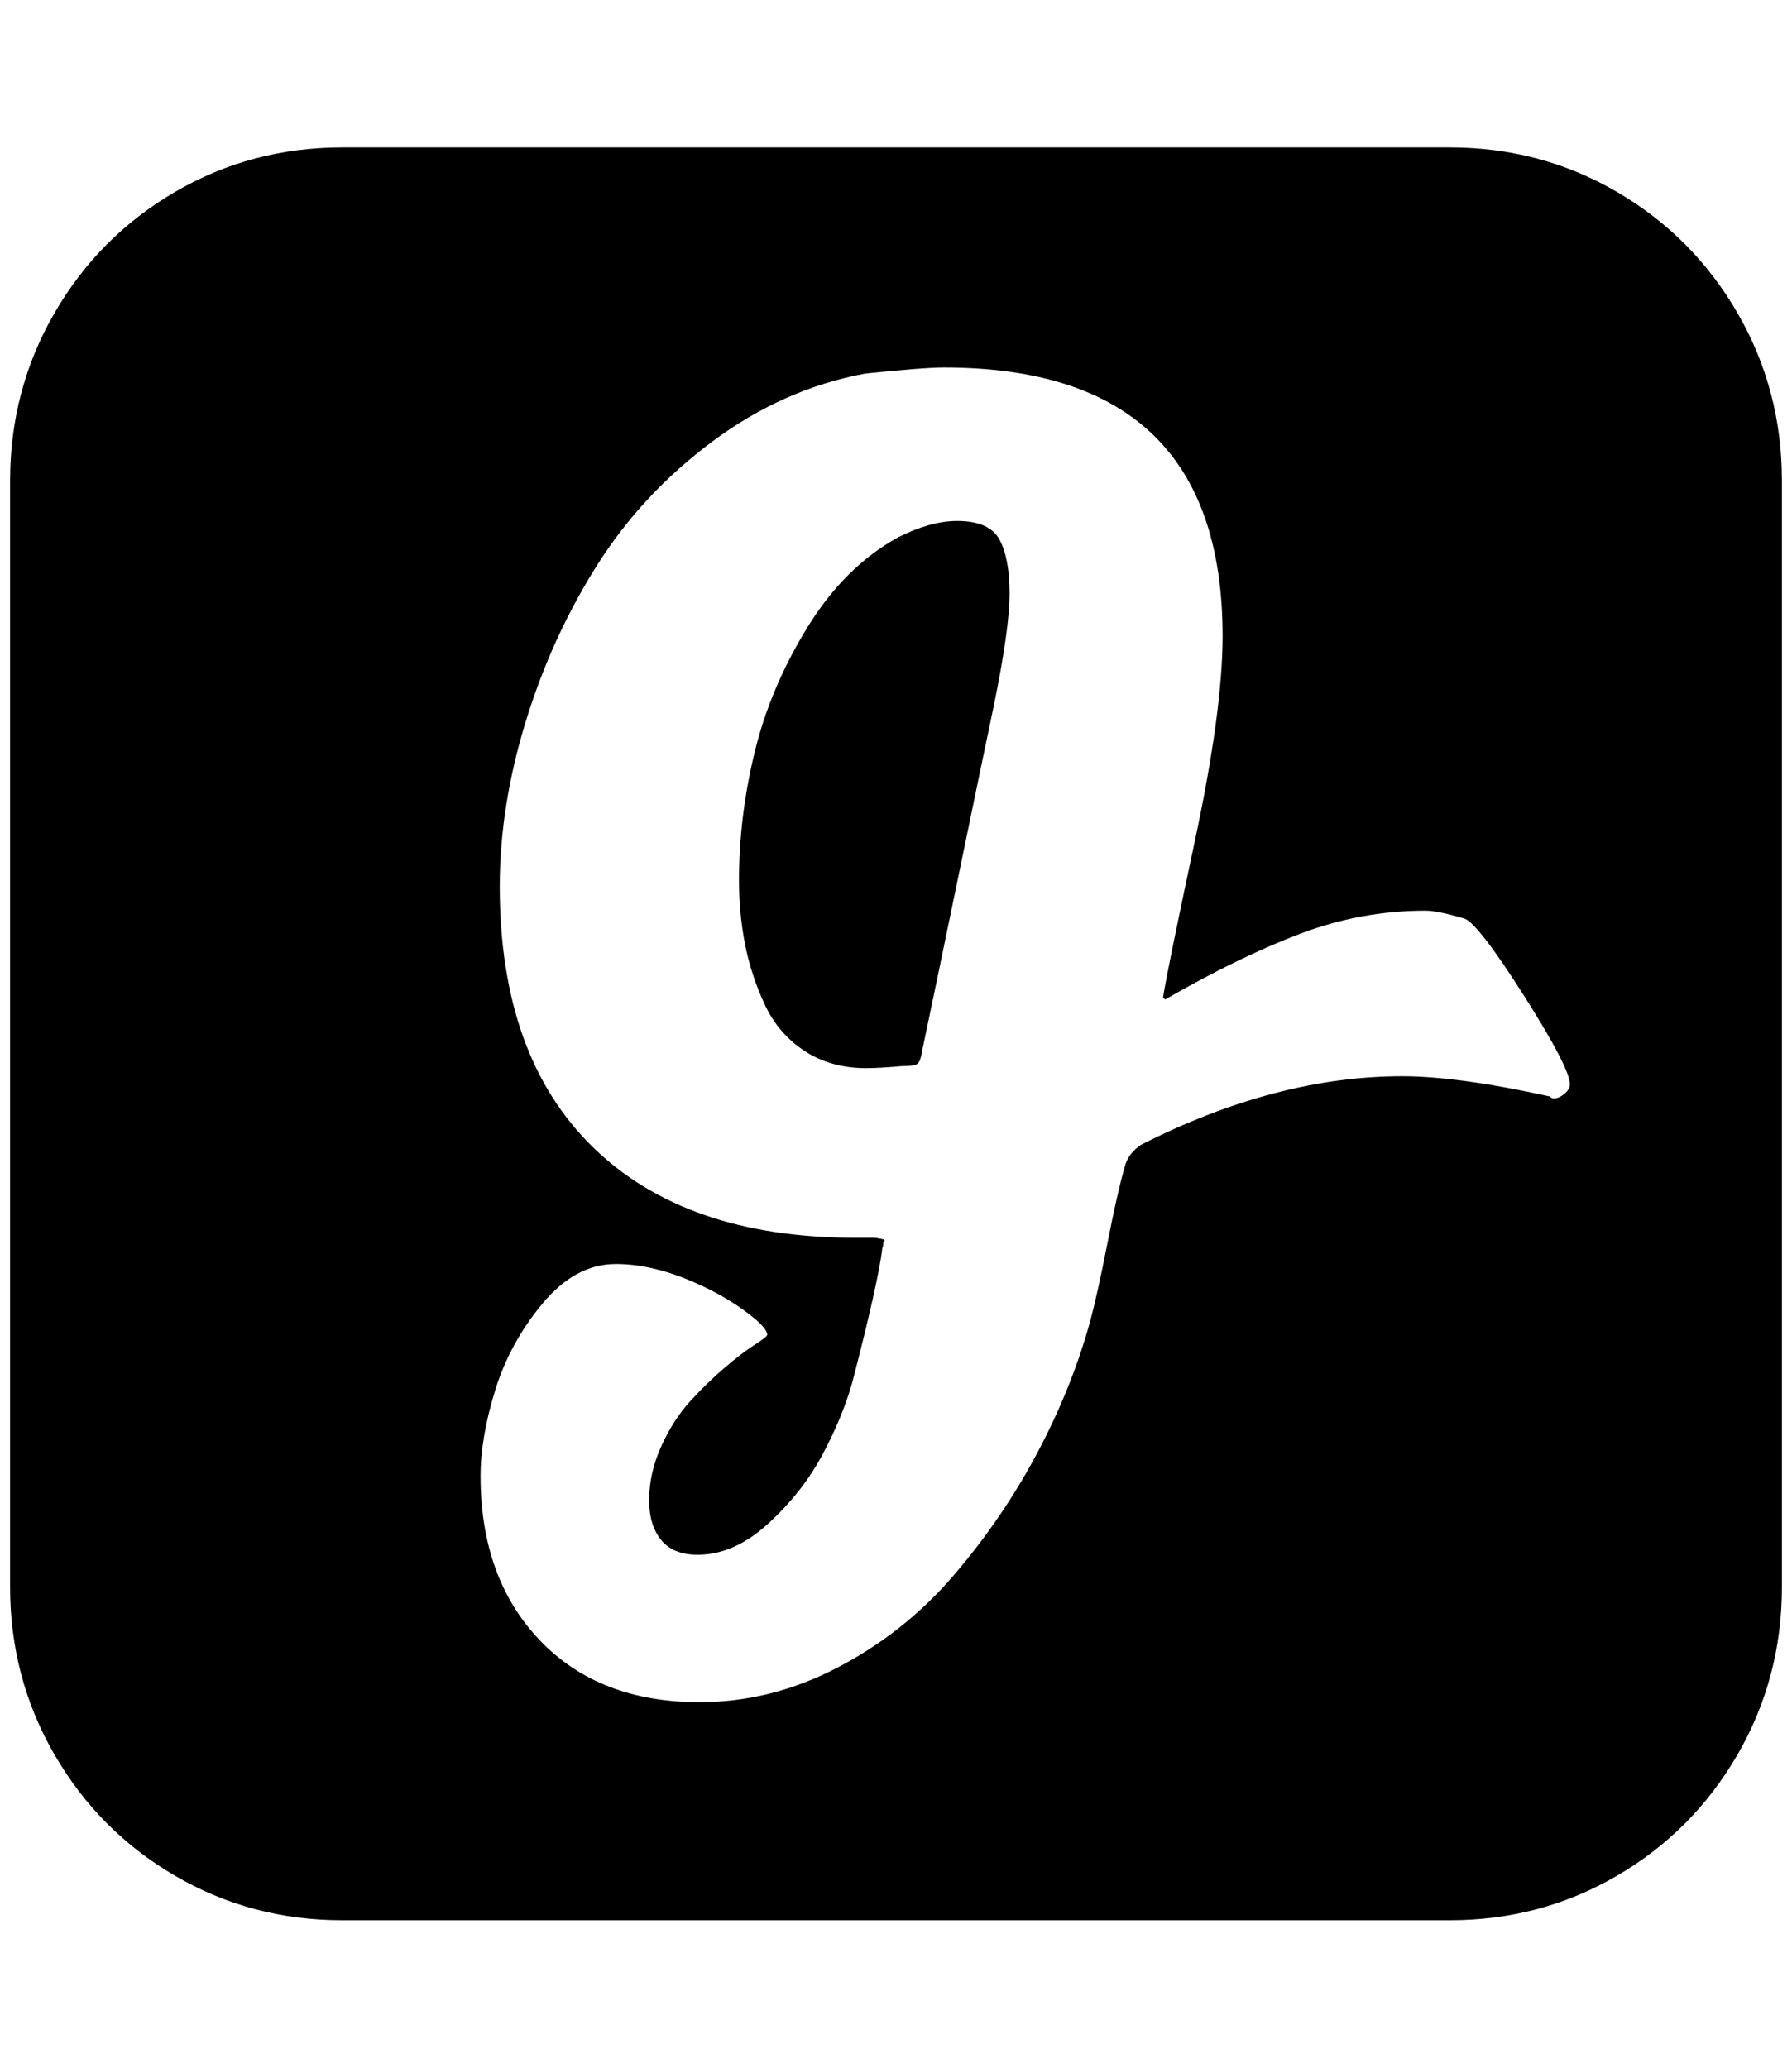 <?xml version="1.0" standalone="no"?>
<!DOCTYPE svg PUBLIC "-//W3C//DTD SVG 1.1//EN" "http://www.w3.org/Graphics/SVG/1.1/DTD/svg11.dtd" >
<svg xmlns="http://www.w3.org/2000/svg" xmlns:xlink="http://www.w3.org/1999/xlink" version="1.1" viewBox="-10 0 1775 2048">
   <path fill="currentColor"
d="M990 588q0 34 -15 108q-12 57 -35.5 171t-35.5 171q-2 13 -5 15.5t-16 2.5q-22 2 -35 2q-35 0 -61 -17t-39.5 -46t-19.5 -59.5t-6 -63.5q0 -63 15.5 -127t52.5 -124t90 -89q32 -16 58 -16q32 0 42 18.5t10 53.5zM1545 1074q0 -16 -45 -87t-59 -77q-27 -8 -39 -8
q-64 0 -124.5 23t-133.5 65l-2 -2q4 -26 31.5 -155t27.5 -203q0 -266 -276 -266q-20 0 -78 6q-81 15 -151 67t-115 123.5t-70.5 155t-25.5 162.5q0 168 92 258t260 90h5h7.5h7t6 1t2.5 3q0 4 -1 6q-4 34 -30 134q-10 35 -30 72t-53.5 67.5t-69.5 30.5q-24 0 -36 -14.5
t-12 -39.5q0 -27 12 -53.5t29 -45t34 -33t29.5 -22.5t12.5 -10q0 -4 -8 -12q-27 -24 -67 -41t-75 -17q-40 0 -72.5 39t-47 86t-14.5 85q0 101 58.5 162.5t158.5 61.5q71 0 137 -34.5t114.5 -91t83 -121.5t52.5 -131q7 -26 17 -77t17 -75q3 -13 16 -22q134 -68 259 -68
q55 0 146 20q2 2 4 2q5 0 10.5 -4.5t5.5 -9.5zM1755 476v1096q0 90 -44 166t-119.5 120t-165.5 44h-1097q-90 0 -165.5 -44t-119.5 -120t-44 -166v-1096q0 -90 44 -166t119.5 -120t165.5 -44h1097q90 0 165.5 44t119.5 120t44 166z" />
</svg>

